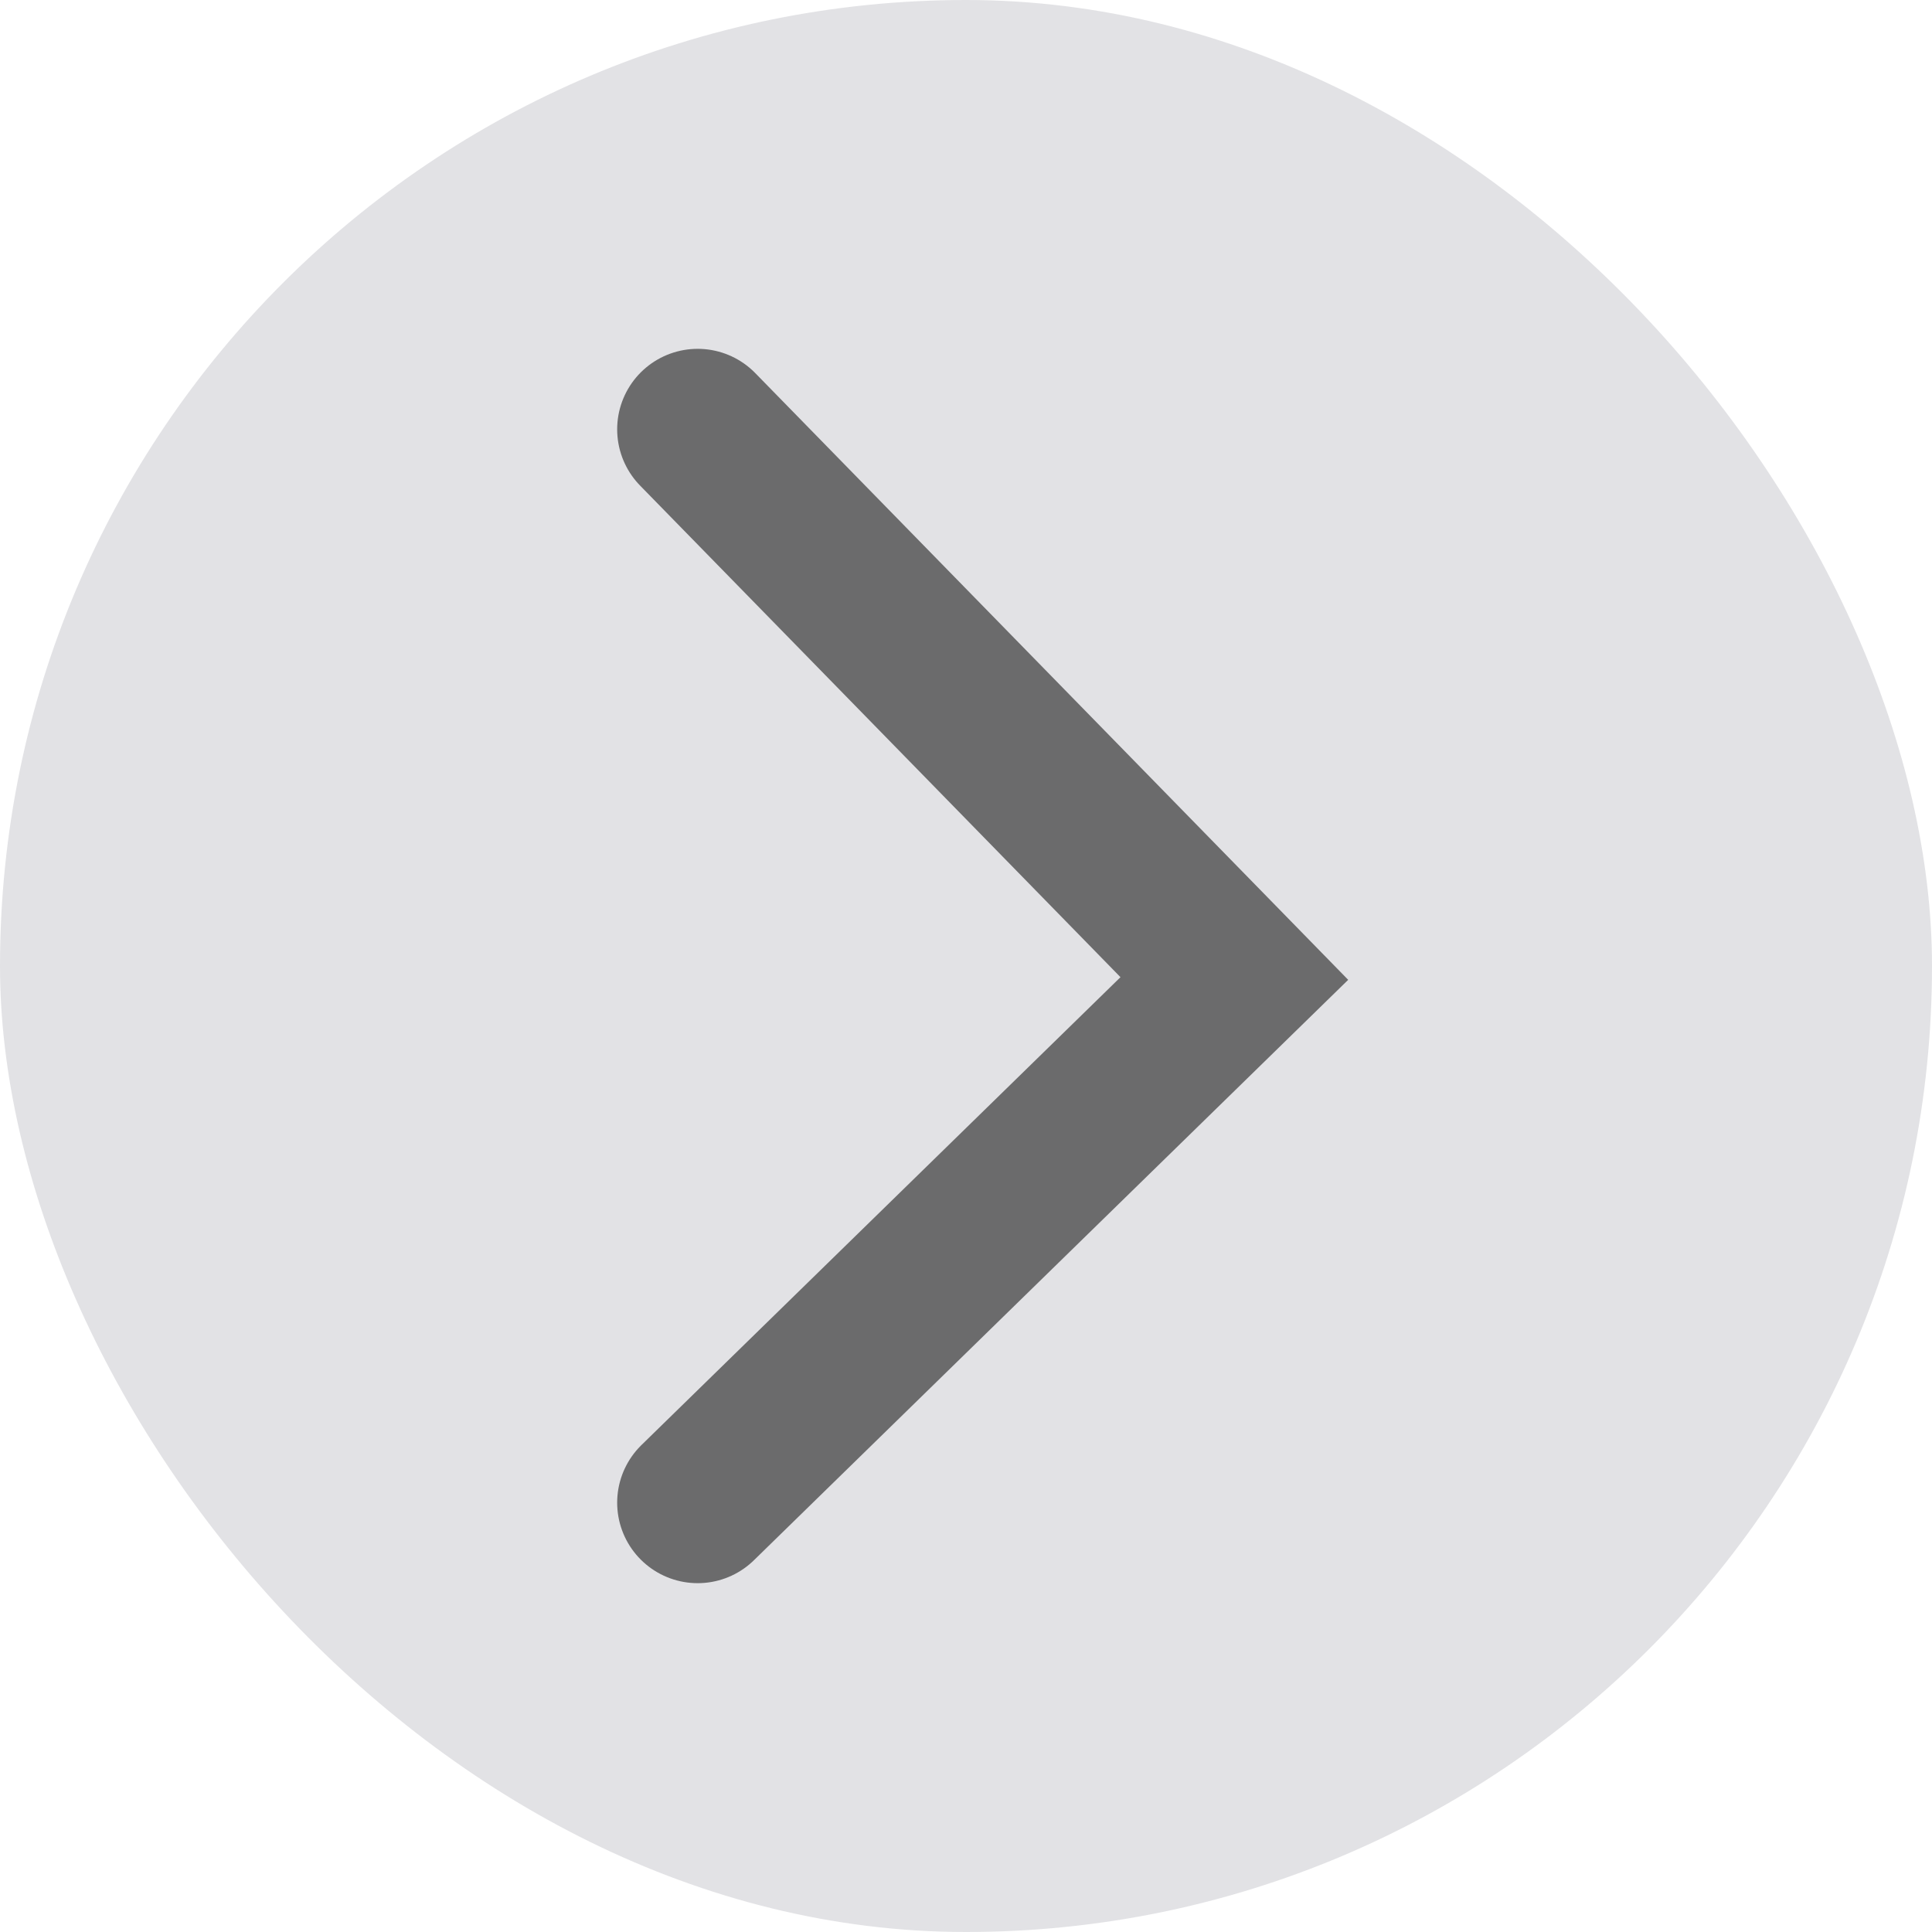 <svg width="36" height="36" viewBox="0 0 36 36" fill="none" xmlns="http://www.w3.org/2000/svg">
<rect width="36" height="36" rx="18" fill="#E2E2E5"/>
<path d="M13 8L23 18.233L13 28" stroke="#6B6B6C" stroke-width="3" stroke-linecap="round"/>
</svg>
